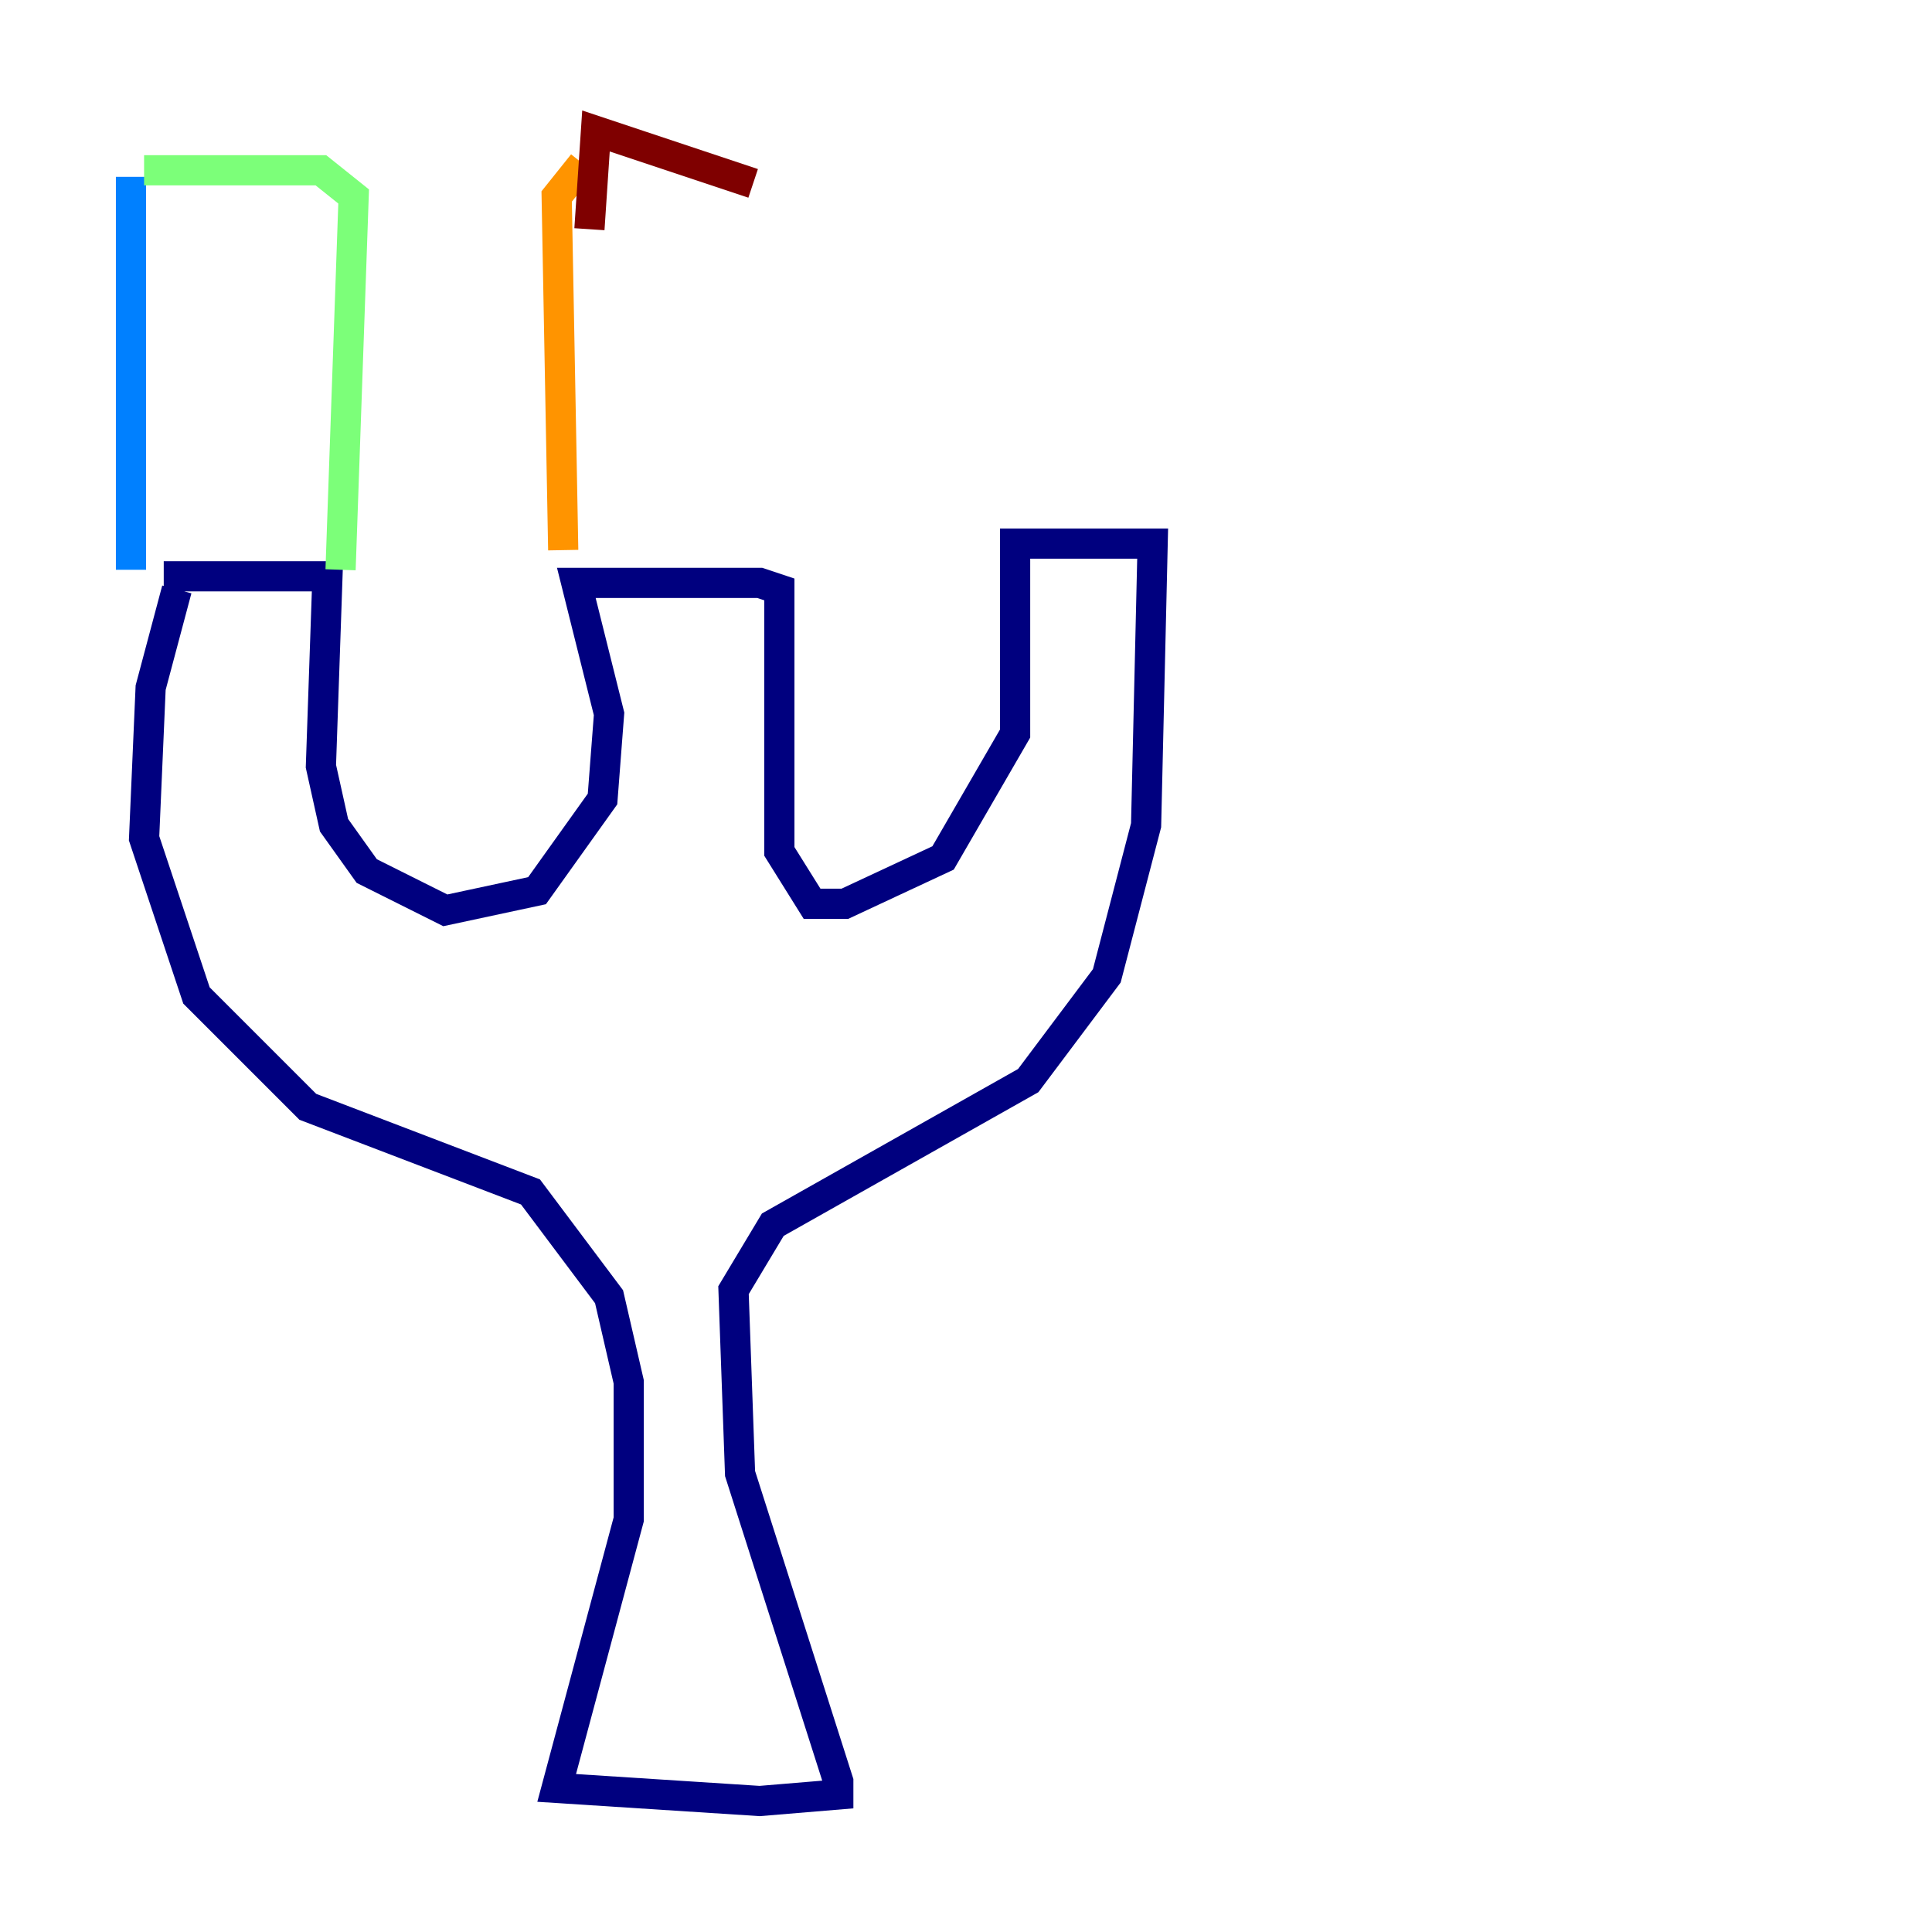 <?xml version="1.0" encoding="utf-8" ?>
<svg baseProfile="tiny" height="128" version="1.2" viewBox="0,0,128,128" width="128" xmlns="http://www.w3.org/2000/svg" xmlns:ev="http://www.w3.org/2001/xml-events" xmlns:xlink="http://www.w3.org/1999/xlink"><defs /><polyline fill="none" points="11.715,39.051 9.98,45.559 9.546,55.539 13.017,65.953 20.393,73.329 35.146,78.969 40.352,85.912 41.654,91.552 41.654,100.664 36.881,118.454 50.332,119.322 55.539,118.888 55.539,118.02 49.031,97.627 48.597,85.478 51.2,81.139 68.122,71.593 73.329,64.651 75.932,54.671 76.366,36.014 67.254,36.014 67.254,48.597 62.481,56.841 55.973,59.878 53.803,59.878 51.634,56.407 51.634,39.051 50.332,38.617 38.183,38.617 40.352,47.295 39.919,52.936 35.58,59.01 29.505,60.312 24.298,57.709 22.129,54.671 21.261,50.766 21.695,38.183 10.848,38.183" stroke="#00007f" stroke-width="2" /><polyline fill="none" points="8.678,11.715 8.678,37.749" stroke="#0080ff" stroke-width="2" /><polyline fill="none" points="9.546,11.281 21.261,11.281 23.43,13.017 22.563,37.749" stroke="#7cff79" stroke-width="2" /><polyline fill="none" points="38.617,10.848 36.881,13.017 37.315,36.447" stroke="#ff9400" stroke-width="2" /><polyline fill="none" points="39.051,15.186 39.485,8.678 49.898,12.149" stroke="#7f0000" stroke-width="2" /></svg>